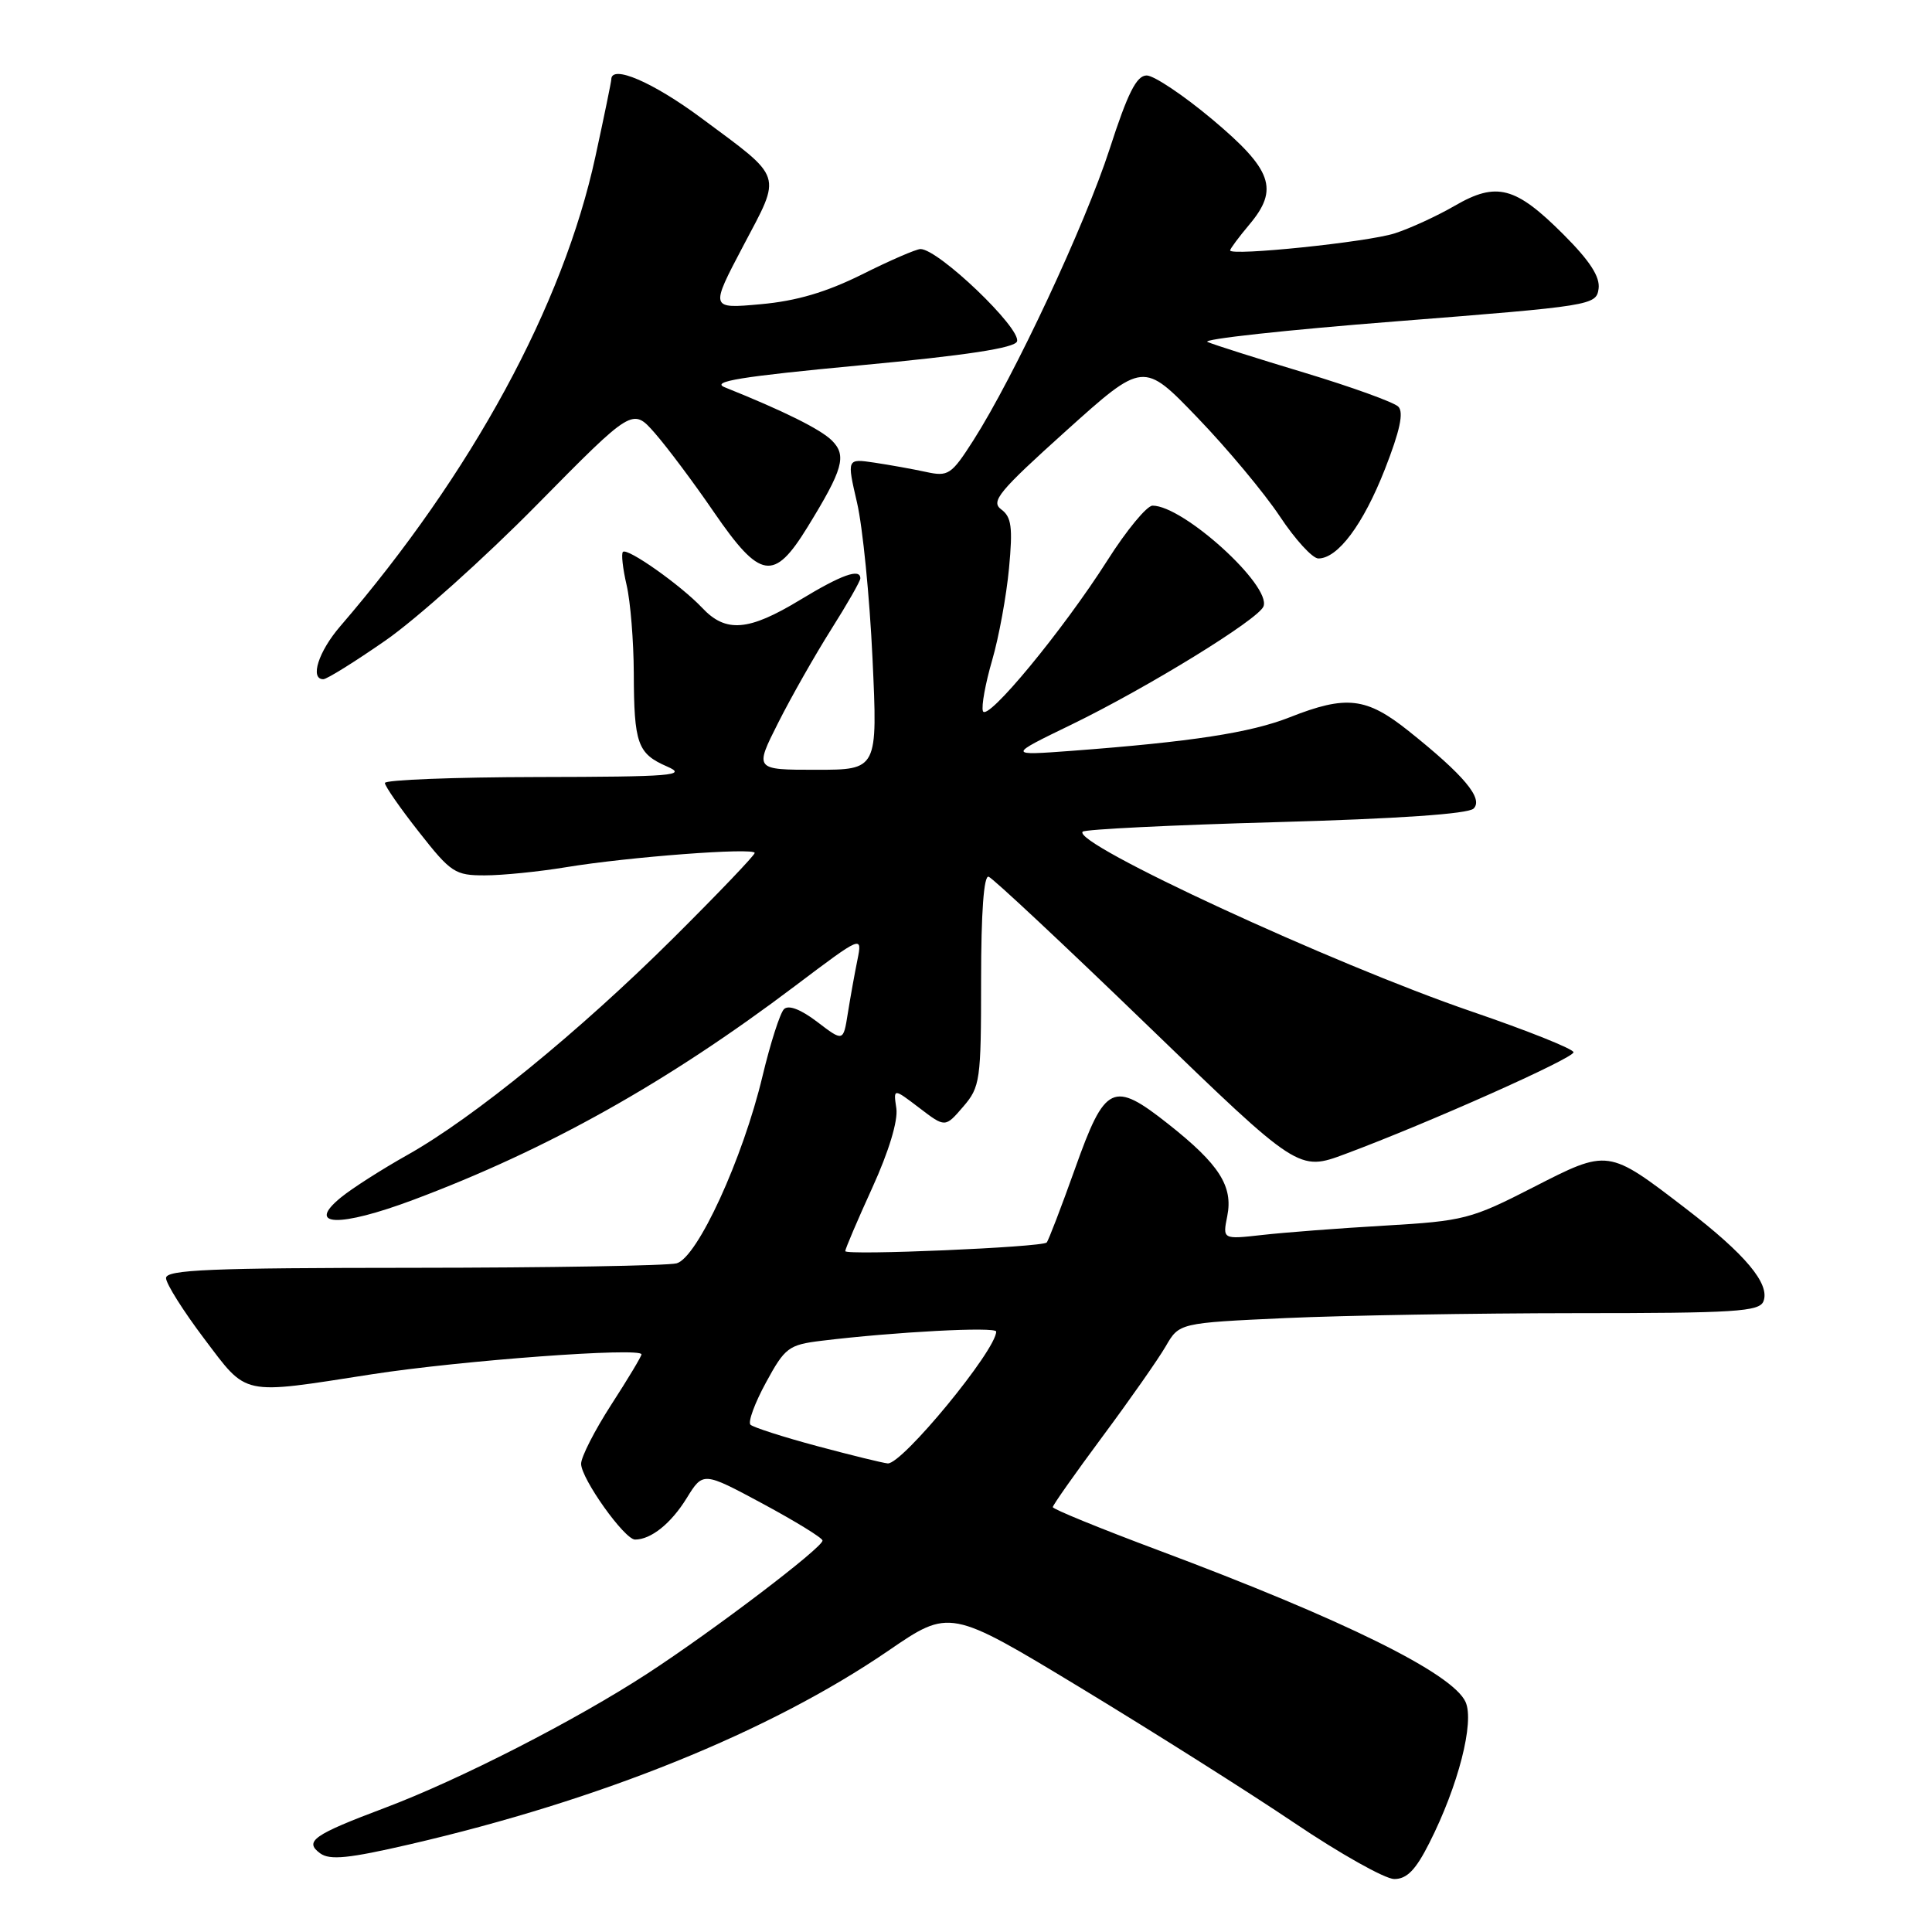 <?xml version="1.0" encoding="UTF-8" standalone="no"?>
<!DOCTYPE svg PUBLIC "-//W3C//DTD SVG 1.1//EN" "http://www.w3.org/Graphics/SVG/1.1/DTD/svg11.dtd" >
<svg xmlns="http://www.w3.org/2000/svg" xmlns:xlink="http://www.w3.org/1999/xlink" version="1.1" viewBox="0 0 256 256">
 <g >
 <path fill="currentColor"
d=" M 189.39 244.21 C 193.23 236.64 195.40 228.17 194.19 225.51 C 192.46 221.72 178.08 214.62 153.50 205.42 C 145.80 202.54 139.50 199.97 139.50 199.70 C 139.50 199.44 142.46 195.24 146.08 190.36 C 149.70 185.49 153.47 180.10 154.46 178.40 C 156.25 175.30 156.25 175.30 170.38 174.65 C 178.14 174.30 195.43 174.01 208.78 174.00 C 229.97 174.00 233.14 173.80 233.67 172.42 C 234.55 170.12 231.28 166.21 223.43 160.18 C 213.02 152.19 213.15 152.21 203.11 157.35 C 194.93 161.54 193.95 161.79 183.50 162.40 C 177.45 162.75 170.14 163.31 167.25 163.64 C 162.00 164.23 162.00 164.23 162.62 161.13 C 163.41 157.18 161.56 154.28 154.83 148.96 C 147.47 143.14 146.44 143.63 142.44 154.87 C 140.60 160.02 138.91 164.42 138.69 164.64 C 138.06 165.27 112.00 166.38 112.00 165.78 C 112.00 165.49 113.61 161.71 115.58 157.39 C 117.77 152.59 119.01 148.50 118.77 146.86 C 118.37 144.18 118.37 144.18 121.81 146.80 C 125.24 149.42 125.24 149.42 127.62 146.65 C 129.88 144.03 130.00 143.19 130.00 129.86 C 130.00 120.94 130.36 115.95 131.00 116.17 C 131.55 116.35 141.02 125.21 152.04 135.86 C 172.07 155.22 172.07 155.22 178.28 152.90 C 189.31 148.79 208.50 140.23 208.50 139.43 C 208.50 139.00 202.43 136.57 195.00 134.03 C 176.61 127.74 141.95 111.71 143.46 110.20 C 143.78 109.89 155.31 109.32 169.09 108.94 C 185.23 108.49 194.55 107.85 195.26 107.14 C 196.58 105.82 194.00 102.73 186.66 96.87 C 181.05 92.39 178.40 92.08 170.88 95.05 C 165.67 97.10 157.90 98.29 142.00 99.49 C 133.50 100.12 133.50 100.12 142.00 96.00 C 152.04 91.12 166.76 82.07 167.42 80.35 C 168.48 77.60 156.81 67.00 152.72 67.00 C 151.97 67.00 149.27 70.26 146.74 74.25 C 140.83 83.54 130.75 95.74 130.24 94.22 C 130.02 93.57 130.58 90.53 131.47 87.47 C 132.36 84.41 133.36 78.93 133.70 75.30 C 134.21 69.86 134.03 68.50 132.67 67.50 C 131.24 66.45 132.34 65.12 141.26 57.09 C 151.50 47.88 151.50 47.88 158.67 55.34 C 162.62 59.44 167.52 65.32 169.57 68.40 C 171.61 71.48 173.91 74.00 174.69 74.00 C 177.27 74.00 180.63 69.50 183.50 62.19 C 185.50 57.08 186.03 54.63 185.28 53.88 C 184.70 53.30 179.11 51.28 172.86 49.39 C 166.61 47.51 160.82 45.67 160.00 45.31 C 159.18 44.95 170.43 43.72 185.00 42.58 C 210.93 40.54 211.51 40.45 211.82 38.27 C 212.04 36.69 210.69 34.59 207.16 31.06 C 200.81 24.71 198.31 24.05 192.77 27.26 C 190.42 28.62 186.84 30.27 184.81 30.92 C 181.23 32.08 163.00 33.96 163.00 33.18 C 163.00 32.96 164.15 31.42 165.55 29.75 C 169.50 25.06 168.59 22.49 160.60 15.79 C 156.80 12.61 152.90 10.00 151.94 10.00 C 150.60 10.00 149.43 12.32 147.03 19.75 C 143.76 29.84 134.39 49.87 128.97 58.36 C 126.05 62.92 125.66 63.18 122.68 62.53 C 120.93 62.15 117.86 61.60 115.85 61.30 C 112.21 60.76 112.21 60.76 113.56 66.60 C 114.31 69.81 115.23 79.08 115.61 87.22 C 116.30 102.00 116.30 102.00 108.13 102.00 C 99.97 102.00 99.97 102.00 103.12 95.76 C 104.85 92.33 108.01 86.77 110.13 83.41 C 112.26 80.04 114.00 77.00 114.00 76.64 C 114.00 75.26 111.52 76.15 106.00 79.50 C 99.19 83.63 96.17 83.88 93.04 80.54 C 90.23 77.56 83.13 72.54 82.54 73.13 C 82.30 73.36 82.52 75.34 83.03 77.53 C 83.54 79.71 83.96 84.95 83.98 89.17 C 84.01 98.56 84.47 99.86 88.40 101.57 C 91.14 102.76 89.13 102.93 71.25 102.96 C 60.11 102.98 51.00 103.34 51.00 103.75 C 51.00 104.16 53.03 107.09 55.52 110.25 C 59.75 115.64 60.30 116.00 64.26 115.99 C 66.59 115.99 71.42 115.50 75.00 114.91 C 83.30 113.54 100.00 112.28 100.00 113.02 C 100.00 113.33 95.16 118.39 89.25 124.27 C 76.78 136.67 62.73 148.13 53.96 153.05 C 50.58 154.95 46.62 157.48 45.16 158.68 C 40.47 162.52 44.95 162.66 54.78 158.98 C 72.52 152.33 88.42 143.43 105.38 130.62 C 114.27 123.92 114.27 123.92 113.61 127.21 C 113.24 129.02 112.67 132.20 112.34 134.27 C 111.74 138.04 111.74 138.04 108.28 135.40 C 106.10 133.74 104.48 133.12 103.88 133.72 C 103.36 134.24 102.08 138.23 101.04 142.58 C 98.42 153.56 92.40 166.66 89.65 167.40 C 88.47 167.71 72.76 167.98 54.75 167.99 C 27.92 168.00 22.00 168.24 22.00 169.35 C 22.00 170.09 24.27 173.69 27.03 177.35 C 32.86 185.05 31.77 184.82 49.27 182.10 C 61.09 180.27 85.00 178.50 85.00 179.46 C 85.00 179.72 83.20 182.72 81.00 186.12 C 78.80 189.53 77.00 193.05 77.00 193.96 C 77.00 195.92 82.75 204.00 84.15 204.00 C 86.26 204.00 88.92 201.87 90.99 198.51 C 93.16 195.00 93.16 195.00 101.07 199.25 C 105.41 201.59 108.98 203.78 108.99 204.13 C 109.01 205.06 94.59 216.02 85.81 221.74 C 76.28 227.95 60.91 235.82 51.00 239.55 C 41.49 243.13 40.27 243.99 42.43 245.58 C 43.71 246.51 46.23 246.25 54.27 244.39 C 79.60 238.53 101.98 229.48 117.68 218.75 C 125.85 213.15 125.85 213.15 143.18 223.64 C 152.70 229.41 165.45 237.46 171.50 241.54 C 177.55 245.62 183.50 248.96 184.73 248.98 C 186.41 248.99 187.58 247.80 189.39 244.21 Z  M 51.09 84.86 C 55.17 82.03 64.20 73.94 71.16 66.87 C 83.82 54.03 83.82 54.03 86.77 57.39 C 88.40 59.25 91.93 63.96 94.61 67.88 C 100.75 76.81 102.54 77.09 106.99 69.86 C 111.72 62.17 112.23 60.37 110.23 58.37 C 108.73 56.88 103.89 54.47 96.04 51.32 C 94.12 50.55 98.15 49.90 113.95 48.41 C 128.06 47.09 134.47 46.11 134.76 45.24 C 135.33 43.51 124.34 33.00 121.97 33.00 C 121.41 33.00 117.92 34.51 114.23 36.36 C 109.48 38.72 105.52 39.89 100.79 40.31 C 94.09 40.92 94.09 40.92 98.49 32.57 C 103.61 22.87 103.91 23.79 92.91 15.63 C 86.51 10.88 81.00 8.51 81.00 10.52 C 81.00 10.80 80.06 15.39 78.90 20.72 C 74.63 40.45 62.54 62.70 45.07 83.00 C 42.20 86.33 41.03 90.00 42.84 90.00 C 43.31 90.00 47.02 87.69 51.09 84.86 Z  M 108.29 191.62 C 103.78 190.41 99.80 189.13 99.44 188.78 C 99.09 188.42 100.01 185.91 101.50 183.18 C 104.01 178.56 104.50 178.19 108.85 177.66 C 118.51 176.48 132.00 175.77 132.00 176.44 C 132.00 178.90 119.53 194.06 117.63 193.91 C 117.01 193.86 112.81 192.83 108.29 191.62 Z "/>
</g>
</svg>